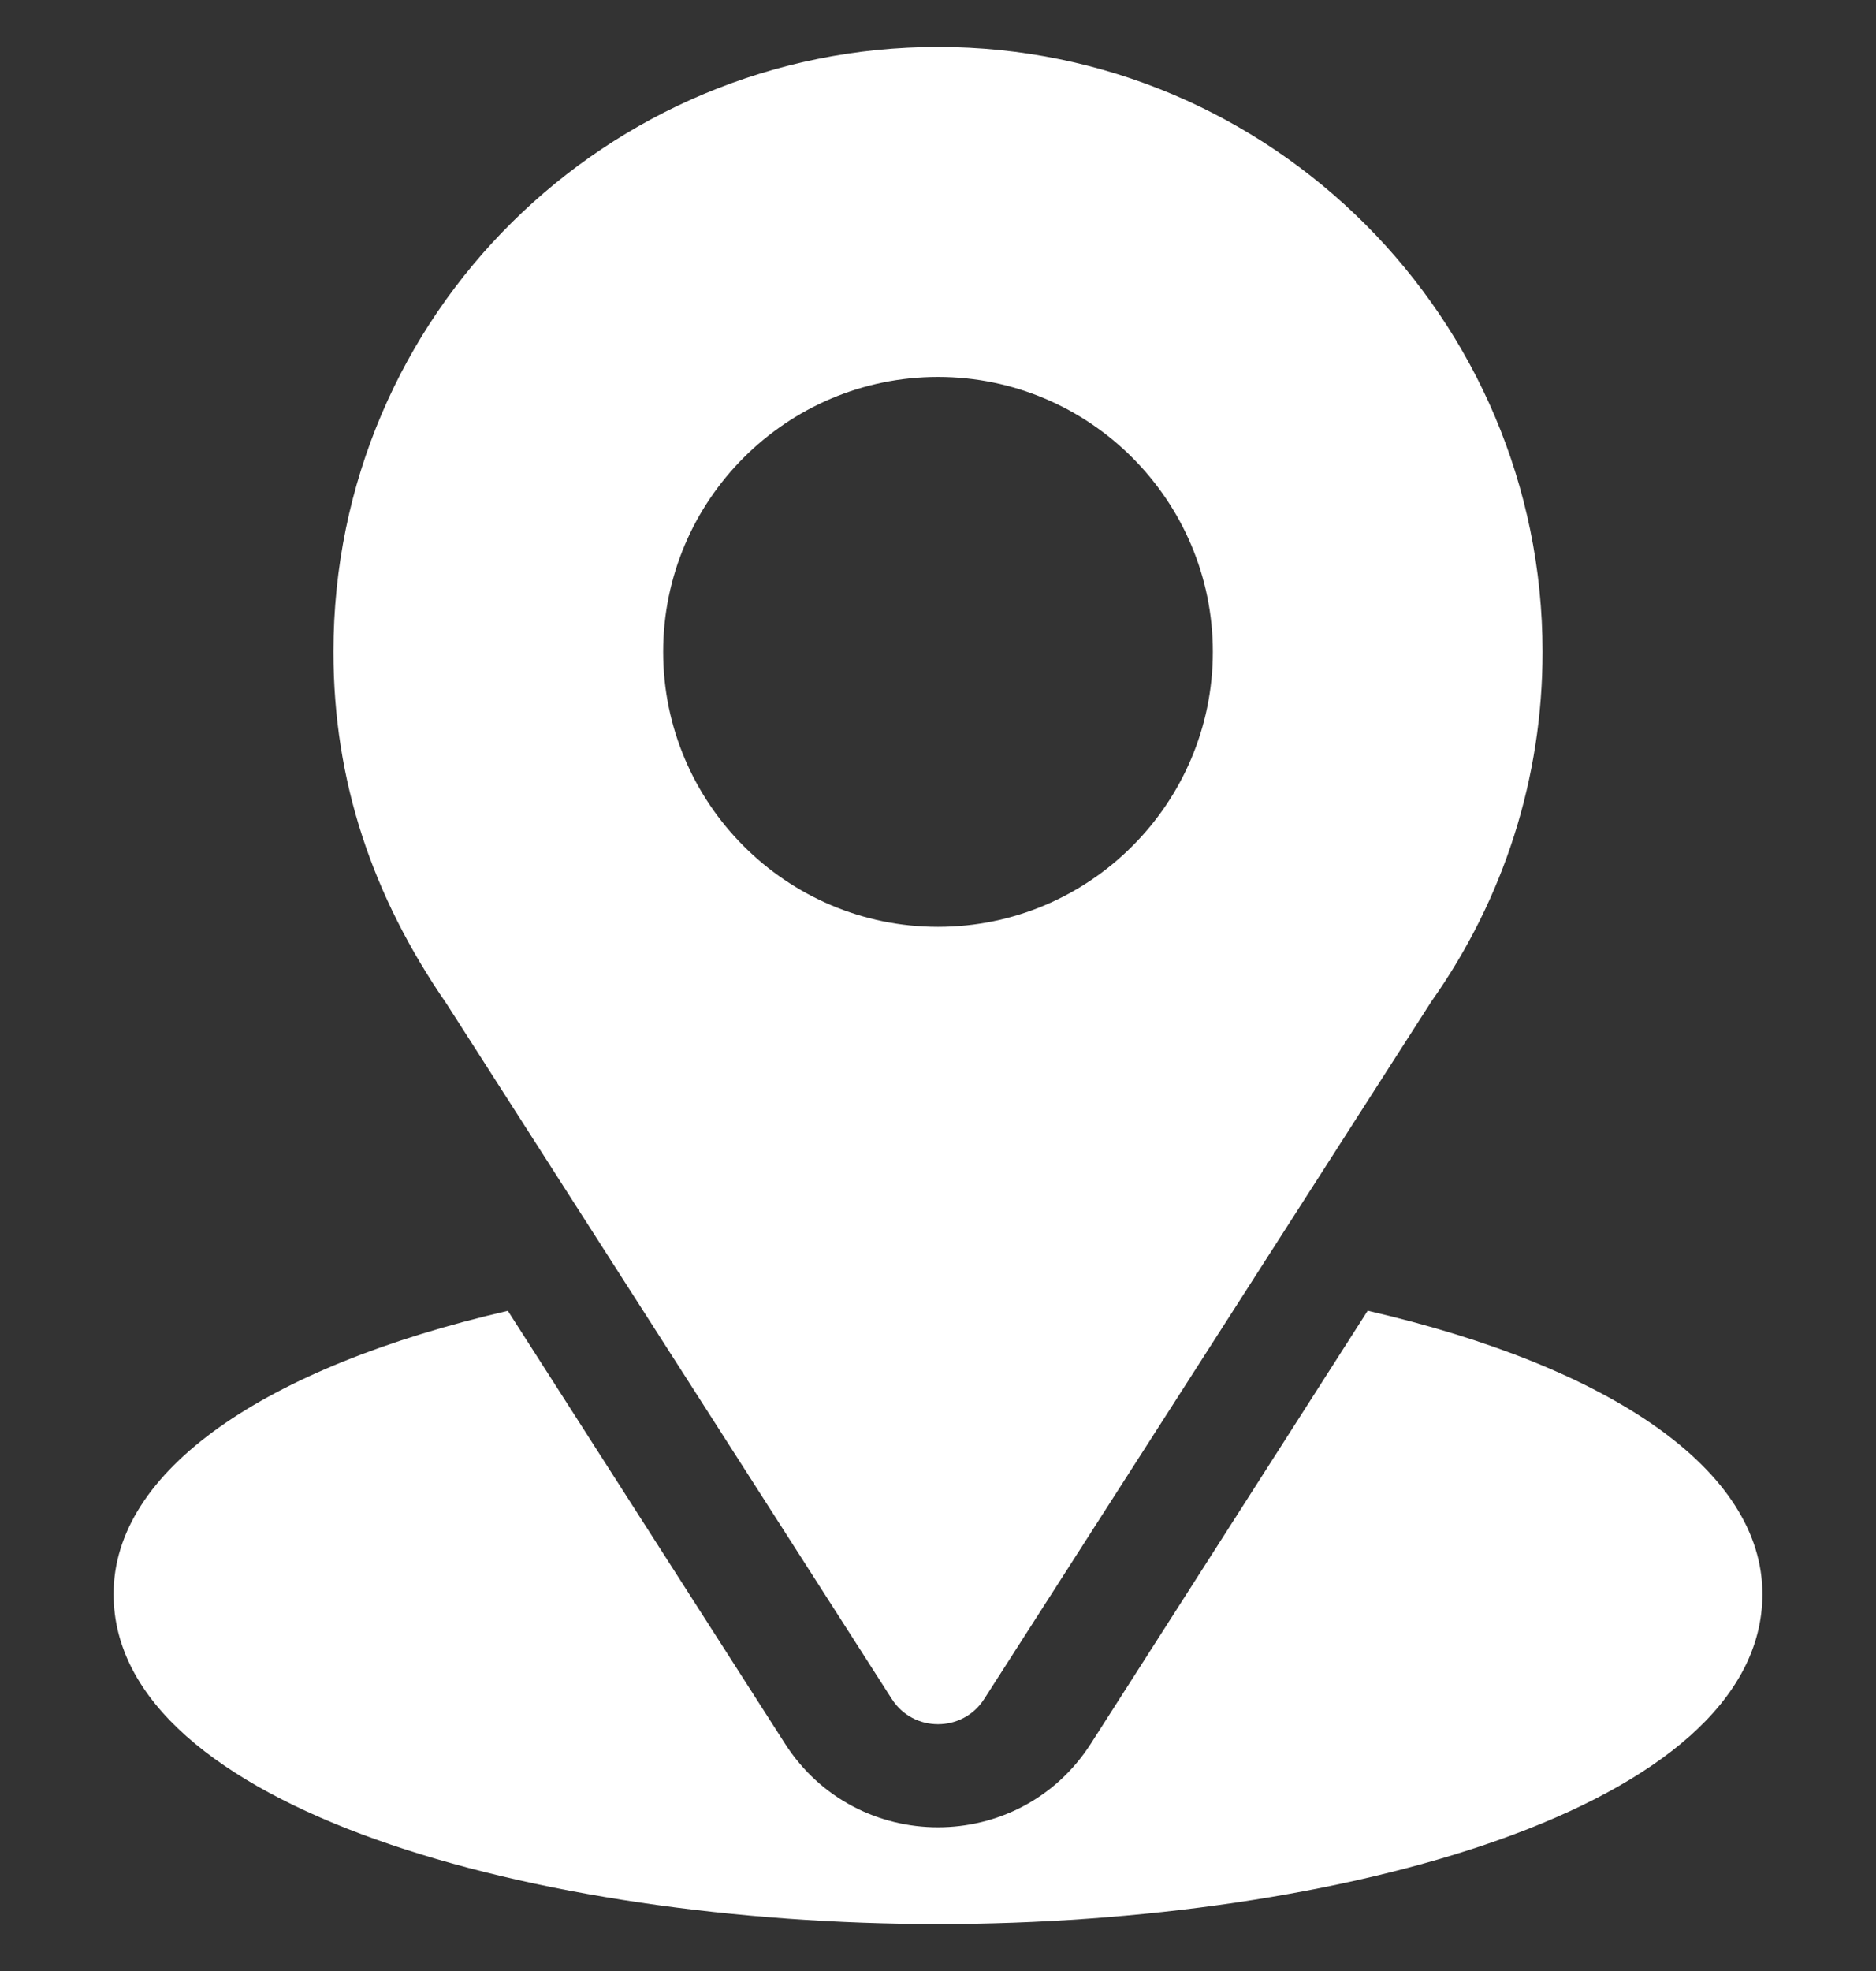 <svg width="20" height="21" viewBox="0 0 20 21" fill="none" xmlns="http://www.w3.org/2000/svg">
<rect x="0" y="0" width="20" height="21" fill="#333333" stroke="none"/>
<g clip-path="url(#clip0_615_10411)">
<path d="M10 0.5C6.486 0.5 3.555 3.331 3.555 6.945C3.555 8.32 3.968 9.547 4.761 10.695L9.507 18.101C9.737 18.461 10.264 18.46 10.493 18.101L15.26 10.67C16.036 9.573 16.445 8.285 16.445 6.945C16.445 3.391 13.554 0.5 10 0.5ZM10 9.875C8.385 9.875 7.07 8.561 7.07 6.945C7.07 5.33 8.385 4.016 10 4.016C11.615 4.016 12.93 5.33 12.93 6.945C12.93 8.561 11.615 9.875 10 9.875Z" fill="white"/>
<path d="M14.581 13.965L11.63 18.577C10.867 19.768 9.129 19.764 8.369 18.578L5.414 13.966C2.814 14.567 1.211 15.668 1.211 16.984C1.211 19.268 5.739 20.5 10 20.5C14.261 20.5 18.789 19.268 18.789 16.984C18.789 15.667 17.184 14.566 14.581 13.965Z" fill="white"/>
</g>
<defs>
<clipPath id="clip0_615_10411">
<rect width="20" height="20" fill="white" transform="translate(0 0.5)"/>
</clipPath>
</defs>
</svg>
